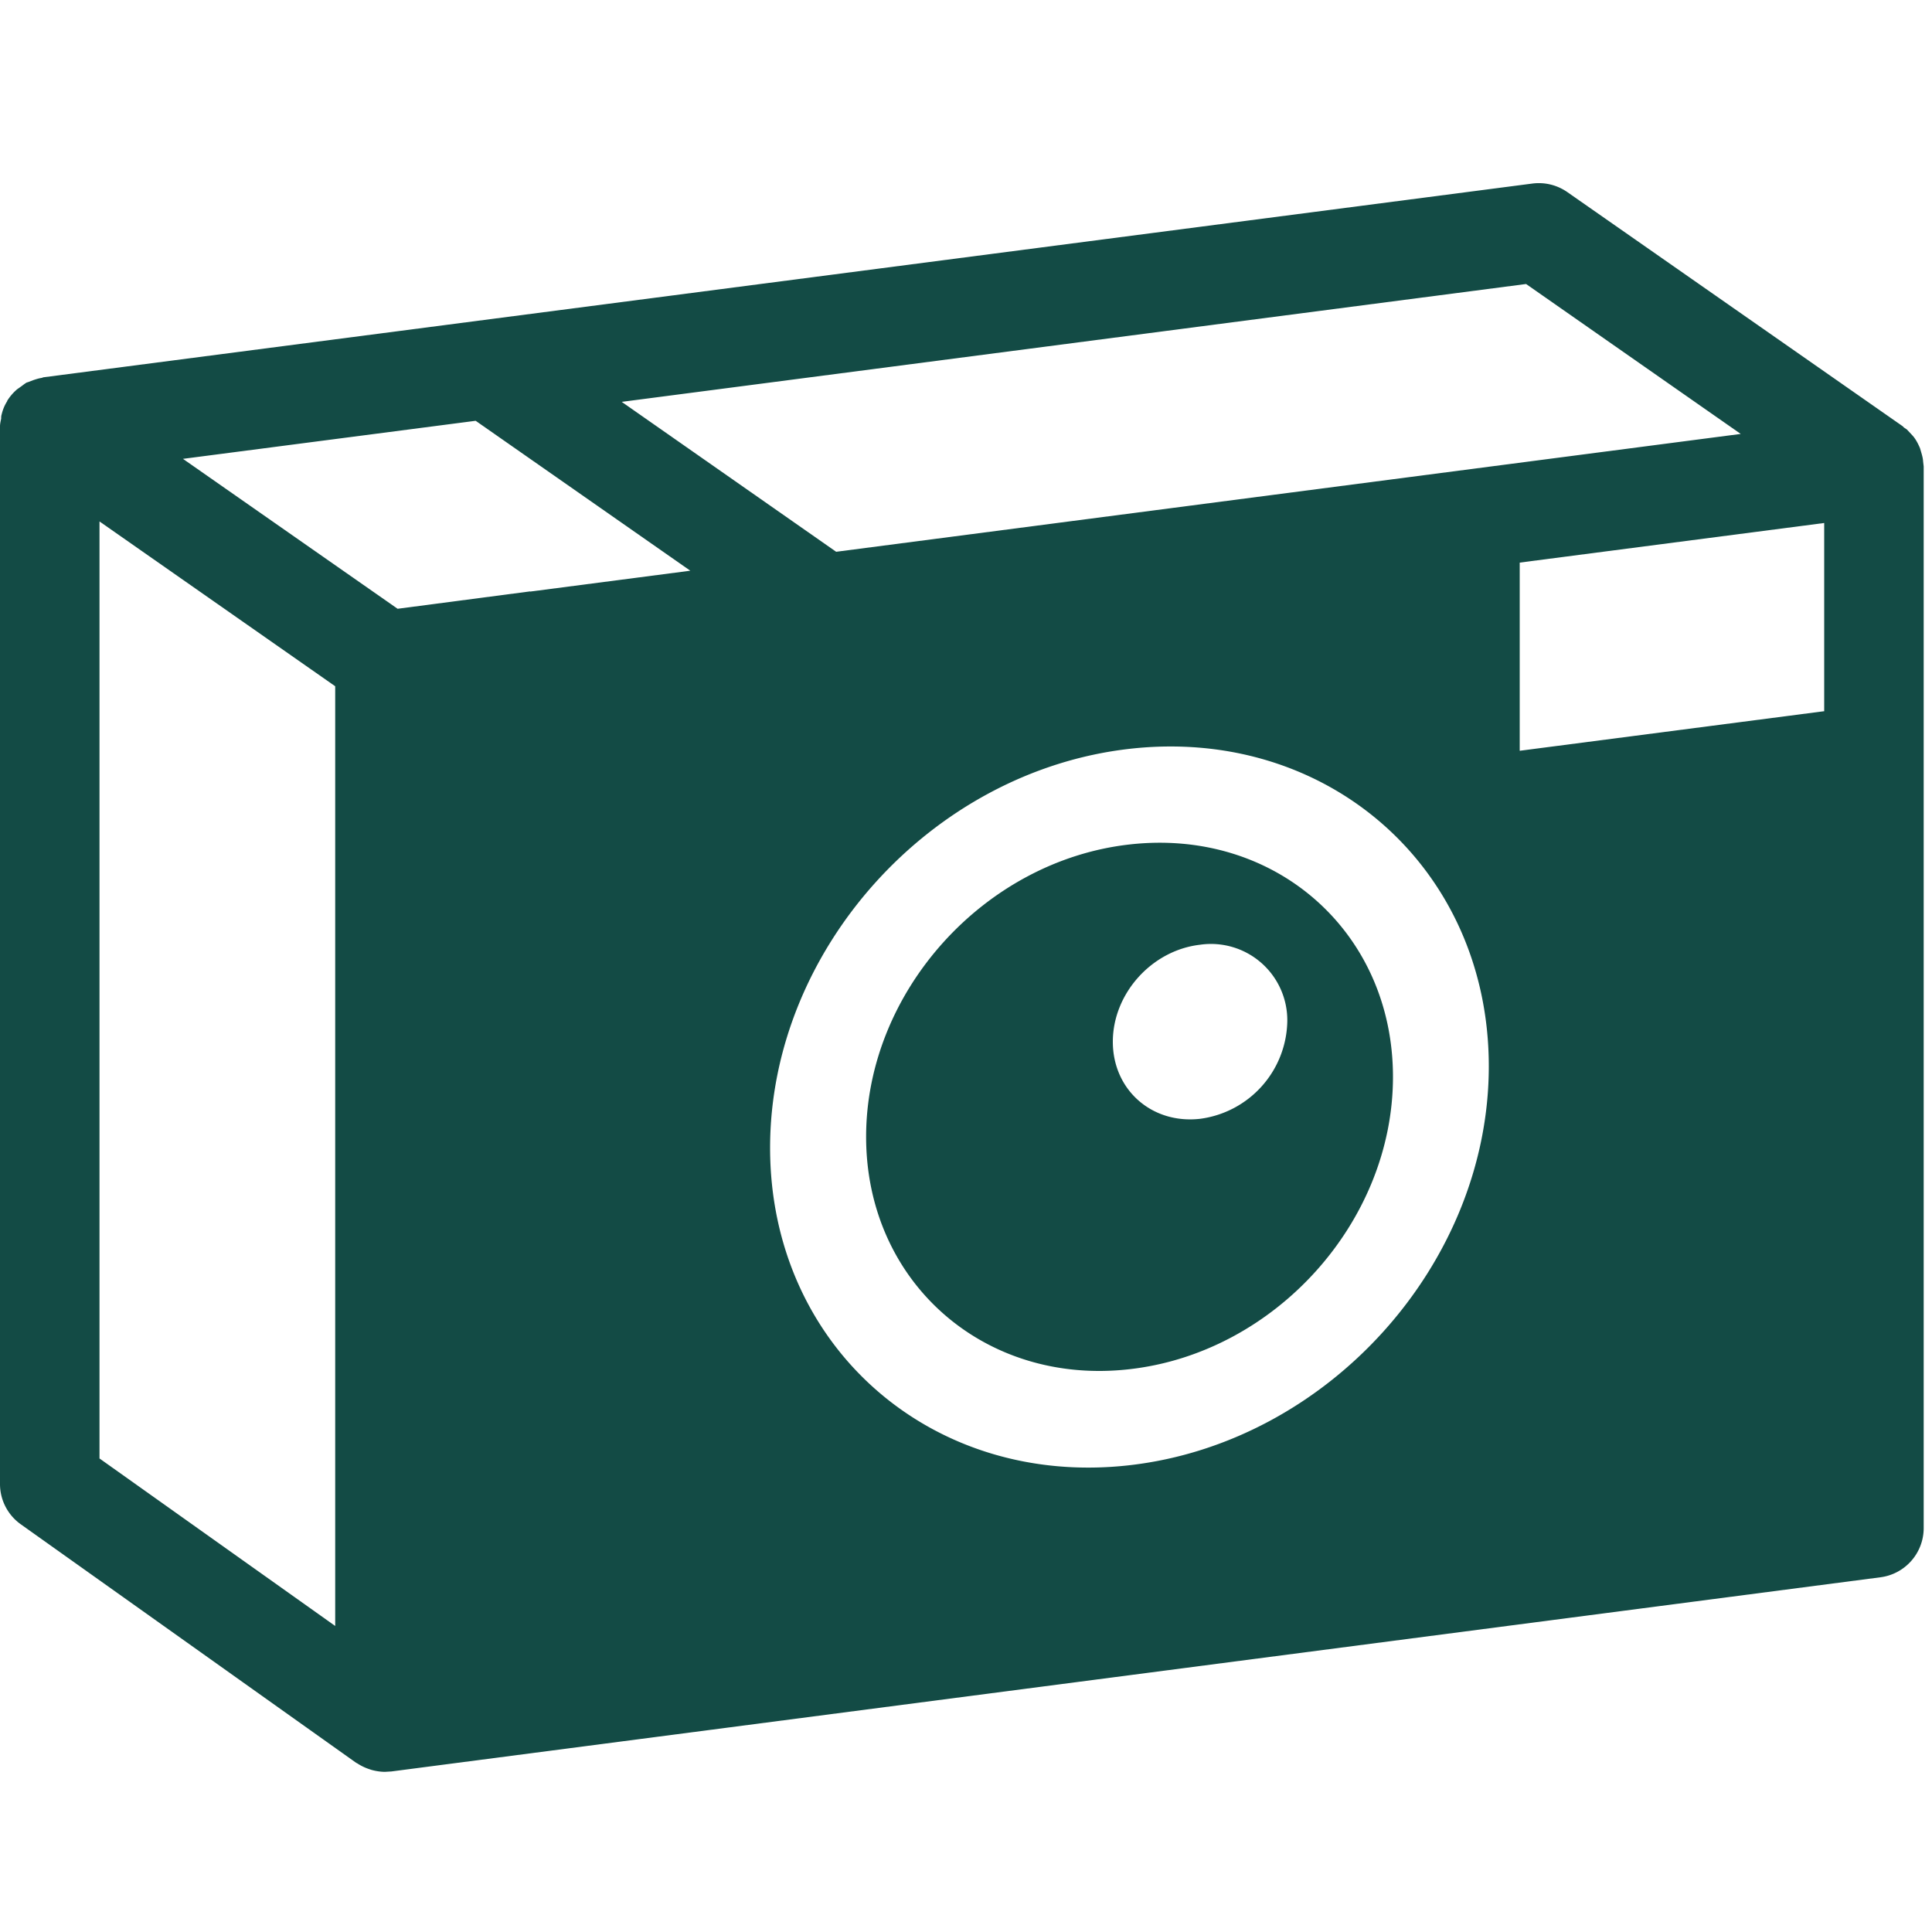 <svg width="100" height="100" xmlns="http://www.w3.org/2000/svg">
  <path d="M94.42 36.8v-9.73l-15.76 2.05v9.74l15.77-2.05zM58.46 75.84c10.27-1.17 18.6-10.42 18.6-20.65 0-10.24-8.33-17.6-18.6-16.43-10.27 1.17-18.6 10.41-18.6 20.65 0 10.24 8.33 17.6 18.6 16.43zM27.44 30.62l8.29-1.08-11.11-7.76-15.15 1.97 11.11 7.76 6.86-.9zM17.35 84.16V35.52l-12.2-8.53v48.5l12.2 8.67zM78.99 14.7l-46.81 6.1 11.1 7.76 46.82-6.1-11.11-7.76zm20.57 9.35l.01.1V79.1a2.57 2.57 0 0 1-2.24 2.54L20.26 91.69l-.33.02c-.24 0-.48-.04-.7-.1l-.12-.04a2.64 2.64 0 0 1-.62-.3l-.06-.03L1.08 78.9A2.56 2.56 0 0 1 0 76.8V22.07c0-.13.03-.26.06-.4 0-.07 0-.14.02-.2l.01-.04c.06-.24.15-.46.28-.66v-.02c.13-.21.29-.4.47-.56.06-.06.14-.1.2-.15.12-.08.22-.17.34-.24l.07-.02.26-.1c.15-.05.3-.1.45-.12l.08-.03L79.32 9.5a2.58 2.58 0 0 1 1.8.44l17.36 12.12.07.07.15.1.28.3.07.08c.14.18.24.38.33.59l.05.17c.05.17.1.34.11.51l.02.18zm-41.1 19.66C66 42.85 72.1 48.24 72.1 55.74S66 70.02 58.46 70.87c-7.53.86-13.63-4.53-13.63-12.03 0-7.5 6.1-14.28 13.63-15.13zm3.65 14.2a5.19 5.19 0 0 0 4.52-5.02 3.95 3.95 0 0 0-4.52-3.99c-2.5.29-4.51 2.53-4.51 5.02s2.02 4.27 4.51 3.99z" fill="#134B45"/>
</svg>
